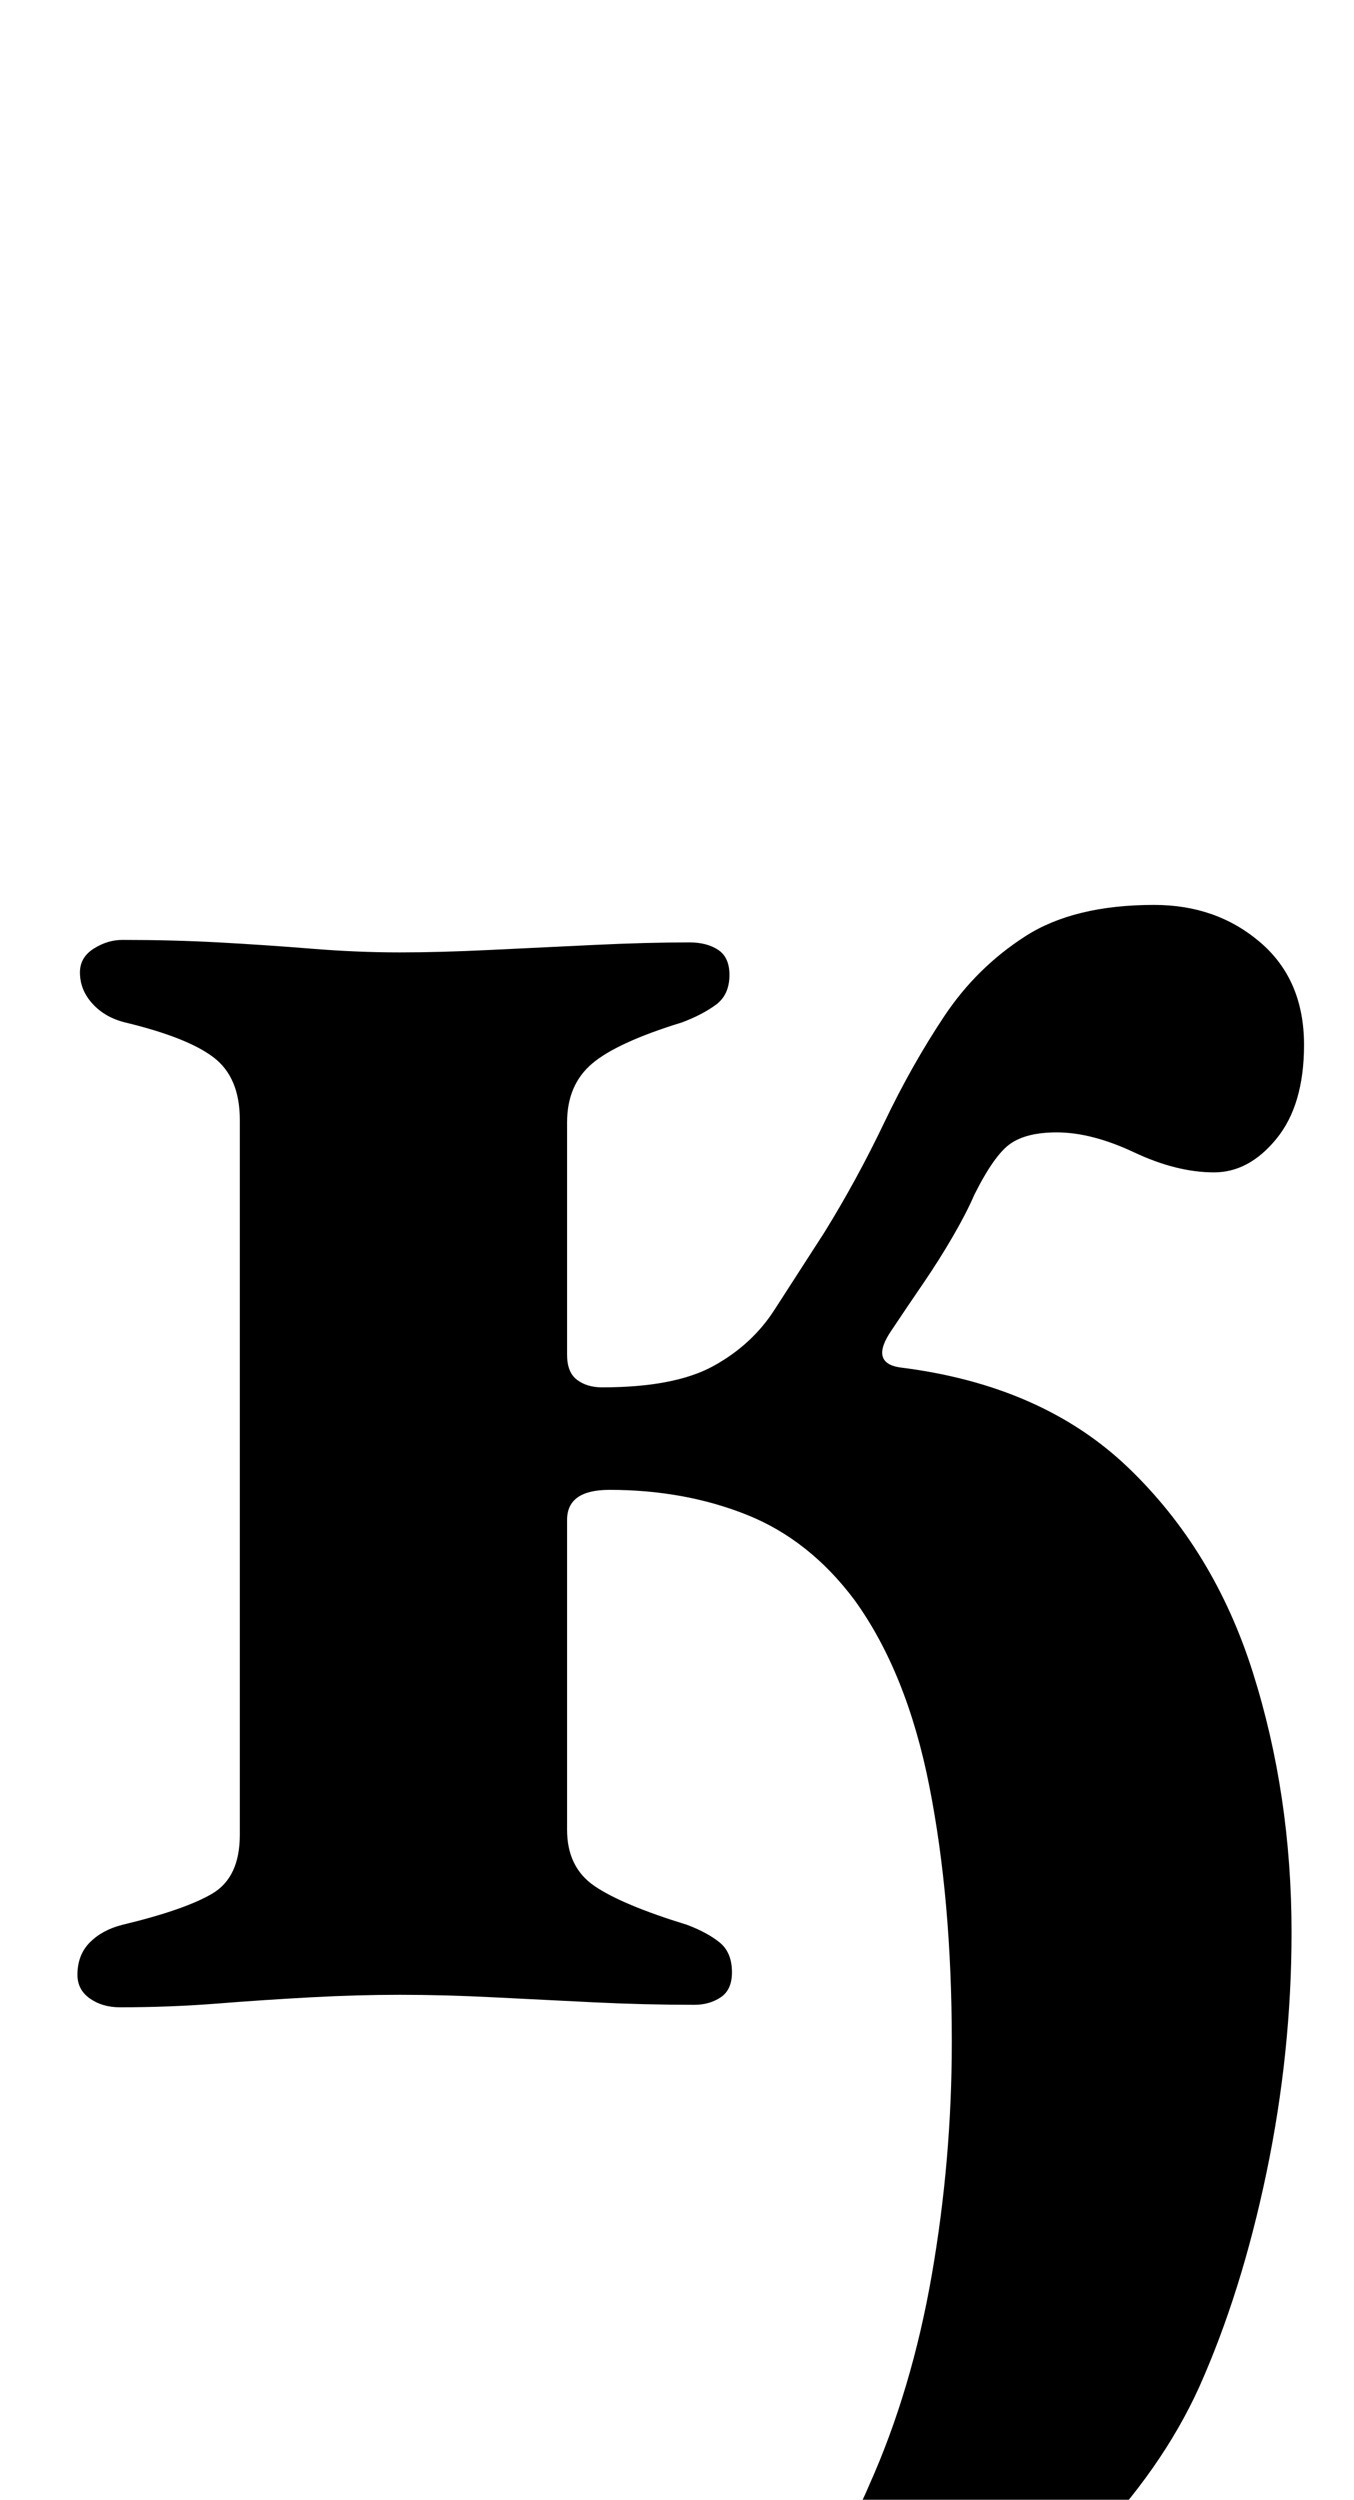 <?xml version="1.0" standalone="no"?>
<!DOCTYPE svg PUBLIC "-//W3C//DTD SVG 1.1//EN" "http://www.w3.org/Graphics/SVG/1.1/DTD/svg11.dtd" >
<svg xmlns="http://www.w3.org/2000/svg" xmlns:xlink="http://www.w3.org/1999/xlink" version="1.1" viewBox="-10 0 542 1000">
  <g transform="matrix(1 0 0 -1 0 800)">
   <path fill="currentColor"
d="M303 -287q-19 0 -30 4t-11 12q0 7 5 12t15 9q16 7 30.5 18.5t25.5 37.5q17 38 25 84t8 93q0 57 -9 102.5t-30 74.5q-18 24 -43 34t-55 10q-17 0 -17 -12v-124q0 -15 11 -22.5t37 -15.5q8 -3 13 -7t5 -12q0 -7 -4.5 -10t-10.5 -3q-20 0 -40.5 1t-40 2t-37.5 1
q-17 0 -35.5 -1t-37.5 -2.5t-39 -1.5q-7 0 -12 3.5t-5 9.5q0 8 5 13t13 7q25 6 36 12.5t11 23.5v286q0 17 -10.5 25t-35.5 14q-8 2 -13 7.5t-5 12.5q0 6 5.5 9.5t11.5 3.5q20 0 38.5 -1t37 -2.5t35.5 -1.5q16 0 36.5 1t41.5 2t38 1q7 0 11.5 -3t4.5 -10q0 -8 -5.5 -12
t-13.5 -7q-26 -8 -36 -16.5t-10 -23.5v-93q0 -7 4 -10t10 -3q29 0 44.5 8.5t24.5 22.5t20 31q13 21 24 44t24 42.5t32.5 32t51.5 12.5q25 0 42.5 -15t17.5 -41q0 -24 -11 -37.5t-25 -13.5q-15 0 -32 8t-31 8q-12 0 -18.5 -4.5t-14.5 -20.5q-3 -7 -8.5 -16.5t-12 -19
t-12.5 -18.5q-9 -13 3 -15q57 -7 91.5 -40t50 -82t15.5 -104q0 -48 -10 -96t-27 -86q-15 -33 -44.5 -63.5t-62 -49.5t-60.5 -19z" />
  </g>

</svg>
